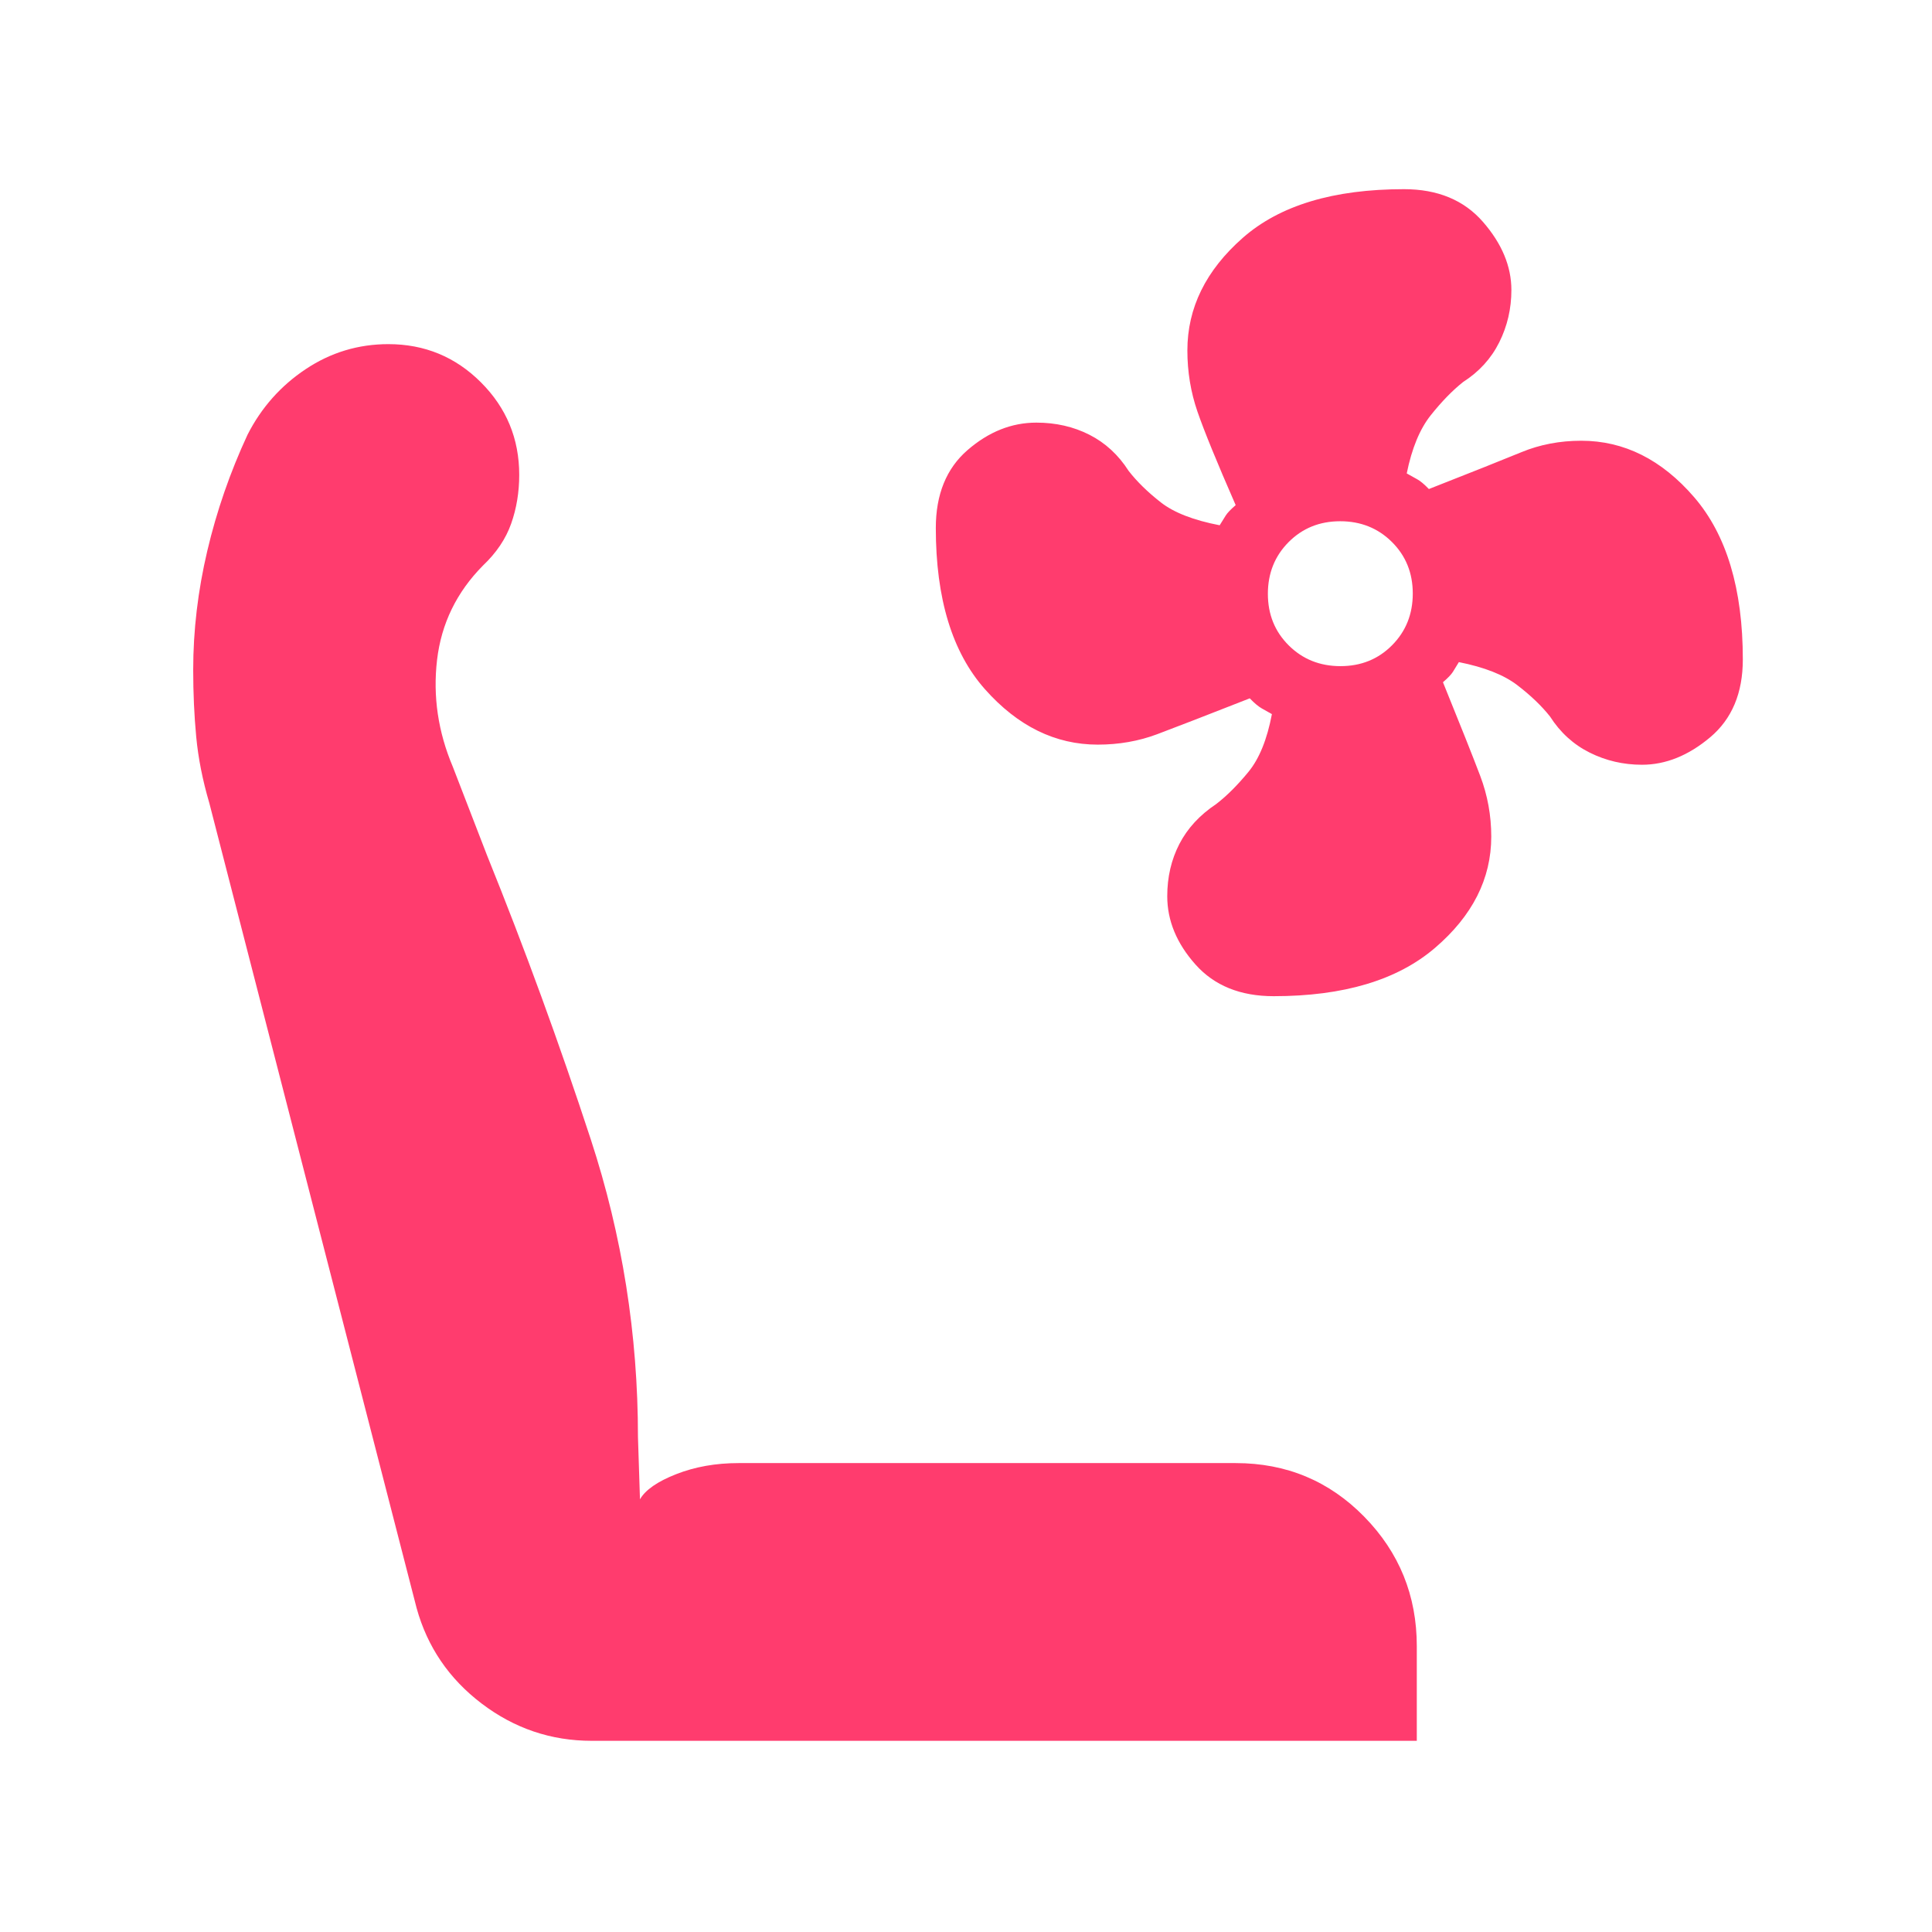 <svg xmlns="http://www.w3.org/2000/svg" height="48" viewBox="0 -960 960 960" width="48"><path fill="rgb(255, 60, 110)" d="M632.87-465q-24.83 0-38.85-15.75Q580-496.5 580-514.67q0-14.29 6.03-25.97t18.33-19.86q7.88-6.08 15.97-15.94 8.09-9.85 11.67-28.72-2.49-1.41-5.01-2.82-2.51-1.41-5.99-5.02-32.27 12.67-46.02 17.83-13.75 5.17-29.54 5.17-31.58 0-56.01-27.51Q465-645.03 465-697.63q0-25.05 15.75-38.71T514.96-750q14.51 0 26.37 6.03 11.86 6.03 19.48 17.95 6.18 7.96 15.95 15.61 9.76 7.65 29.29 11.41 1.74-2.86 3.02-4.86 1.27-2 4.93-5.14-14-32-19-46.5t-5-30.36q0-31.72 27.5-55.93T697.64-866q25.06 0 39.21 16.22Q751-833.55 751-815.89q0 13.89-6.03 25.98t-17.95 19.72q-7.95 6.31-16.09 16.53-8.14 10.22-11.93 28.9 2.86 1.66 5.19 2.9 2.33 1.25 5.81 4.86 32.27-12.67 46.02-18.33 13.75-5.67 29.7-5.67 31.91 0 56.1 28.06Q866-684.88 866-632.32q0 25.02-16.22 38.67Q833.55-580 815.89-580q-13.89 0-25.98-6.03t-19.72-17.95q-6.31-7.95-16.29-15.59-9.97-7.64-29-11.43-1.69 2.86-2.97 4.86-1.27 2-4.93 5.14 13 32 18.5 46.5t5.5 30.2q0 31.39-28 55.34Q685-465 632.87-465Zm33.2-164q15.33 0 25.63-10.37 10.3-10.37 10.3-25.7t-10.37-25.63q-10.37-10.3-25.7-10.3t-25.63 10.37q-10.3 10.37-10.3 25.7t10.37 25.63q10.37 10.3 25.7 10.3ZM294-95q-30.3 0-54.65-18.5Q215-132 207-161L104-561q-5-17-6.5-32.88-1.5-15.89-1.5-33.31 0-29.35 7-59.08Q110-716 123-744q10.26-20.15 28.91-32.58Q170.56-789 192.98-789 220-789 239-769.99q19 19.01 19 45.96 0 12.88-4 24.21-4 11.34-14 20.82-19.65 19.84-22.83 46.92Q214-605 225-579l17 44q28.12 69.58 51.56 141.16T317-246l1 31q4-7 18-12.5t31-5.5h247q37.78 0 63.89 26.65T704-142v47H294Z"/></svg>